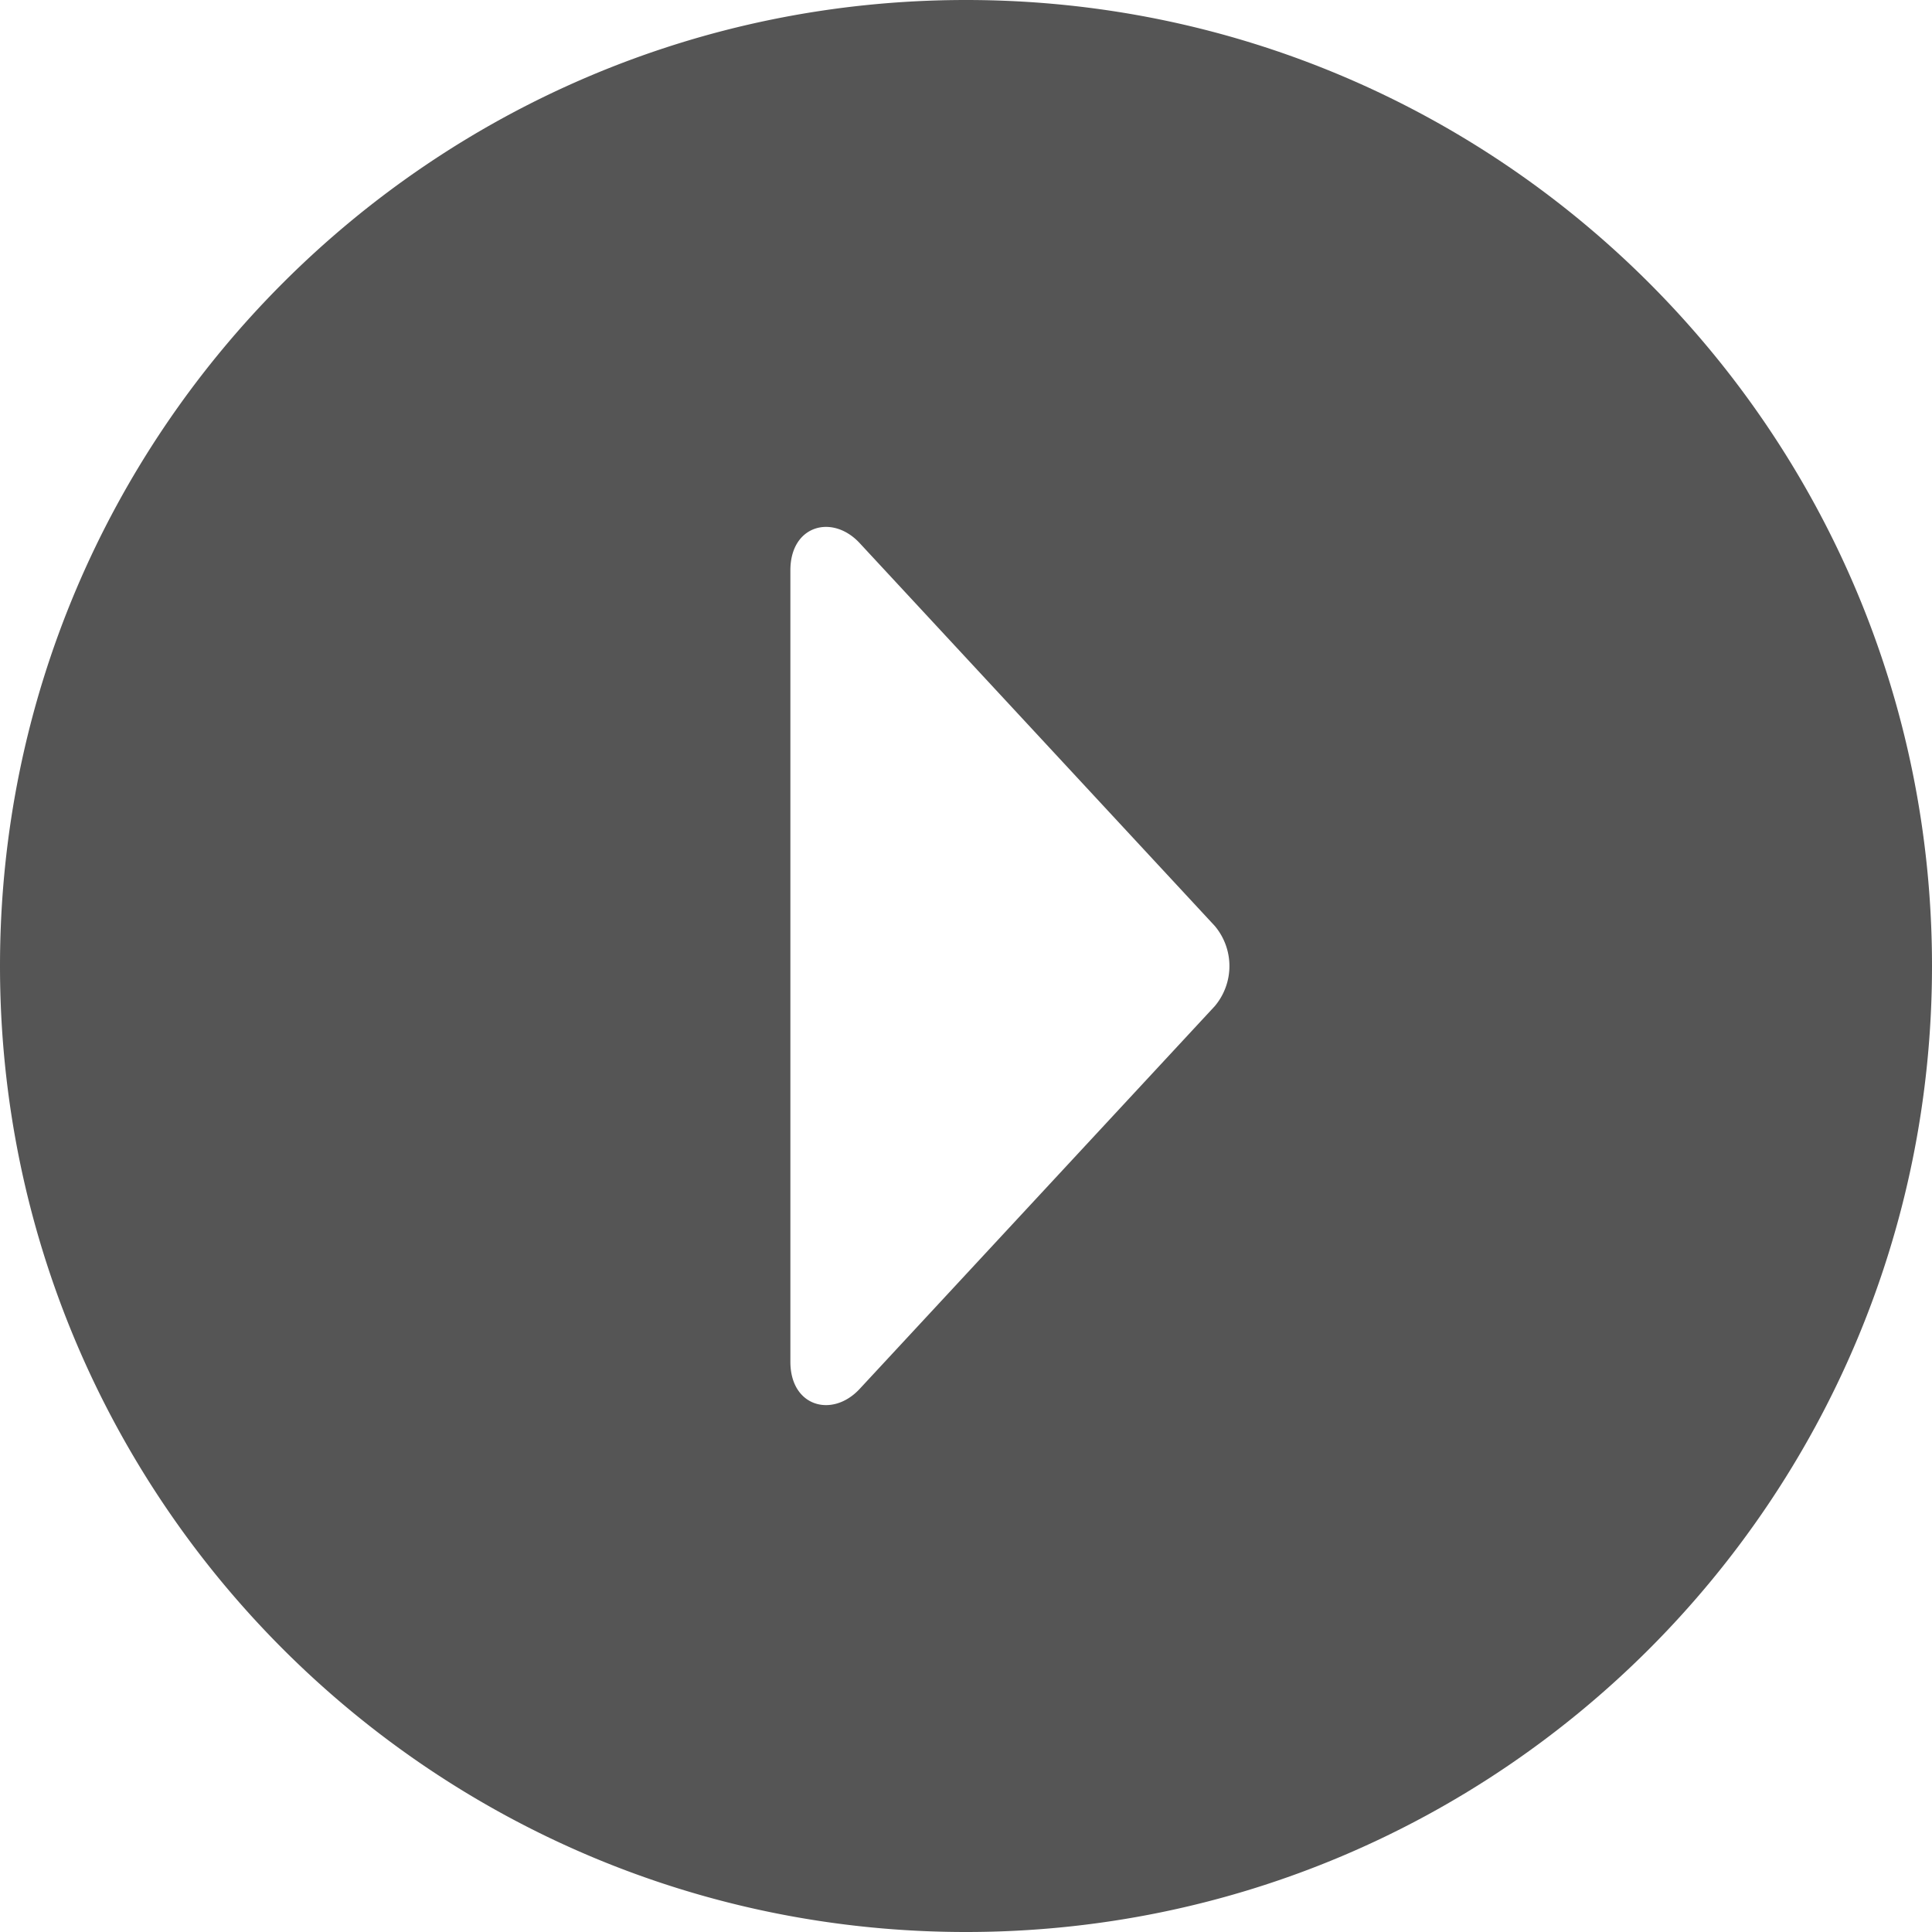<svg xmlns="http://www.w3.org/2000/svg" viewBox="0 0 20 20" height="1em" width="1em">
  <path fill="#555" d="M10 0c5.523 0 10 4.477 10 10s-4.477 10-10 10S0 15.523 0 10 4.477 0 10 0ZM8.182 5.904v8.193c0 .467.436.585.718.28l3.675-3.961a.644.644 0 0 0 0-.831L8.9 5.623c-.282-.305-.718-.187-.718.281Z"/>
</svg>
